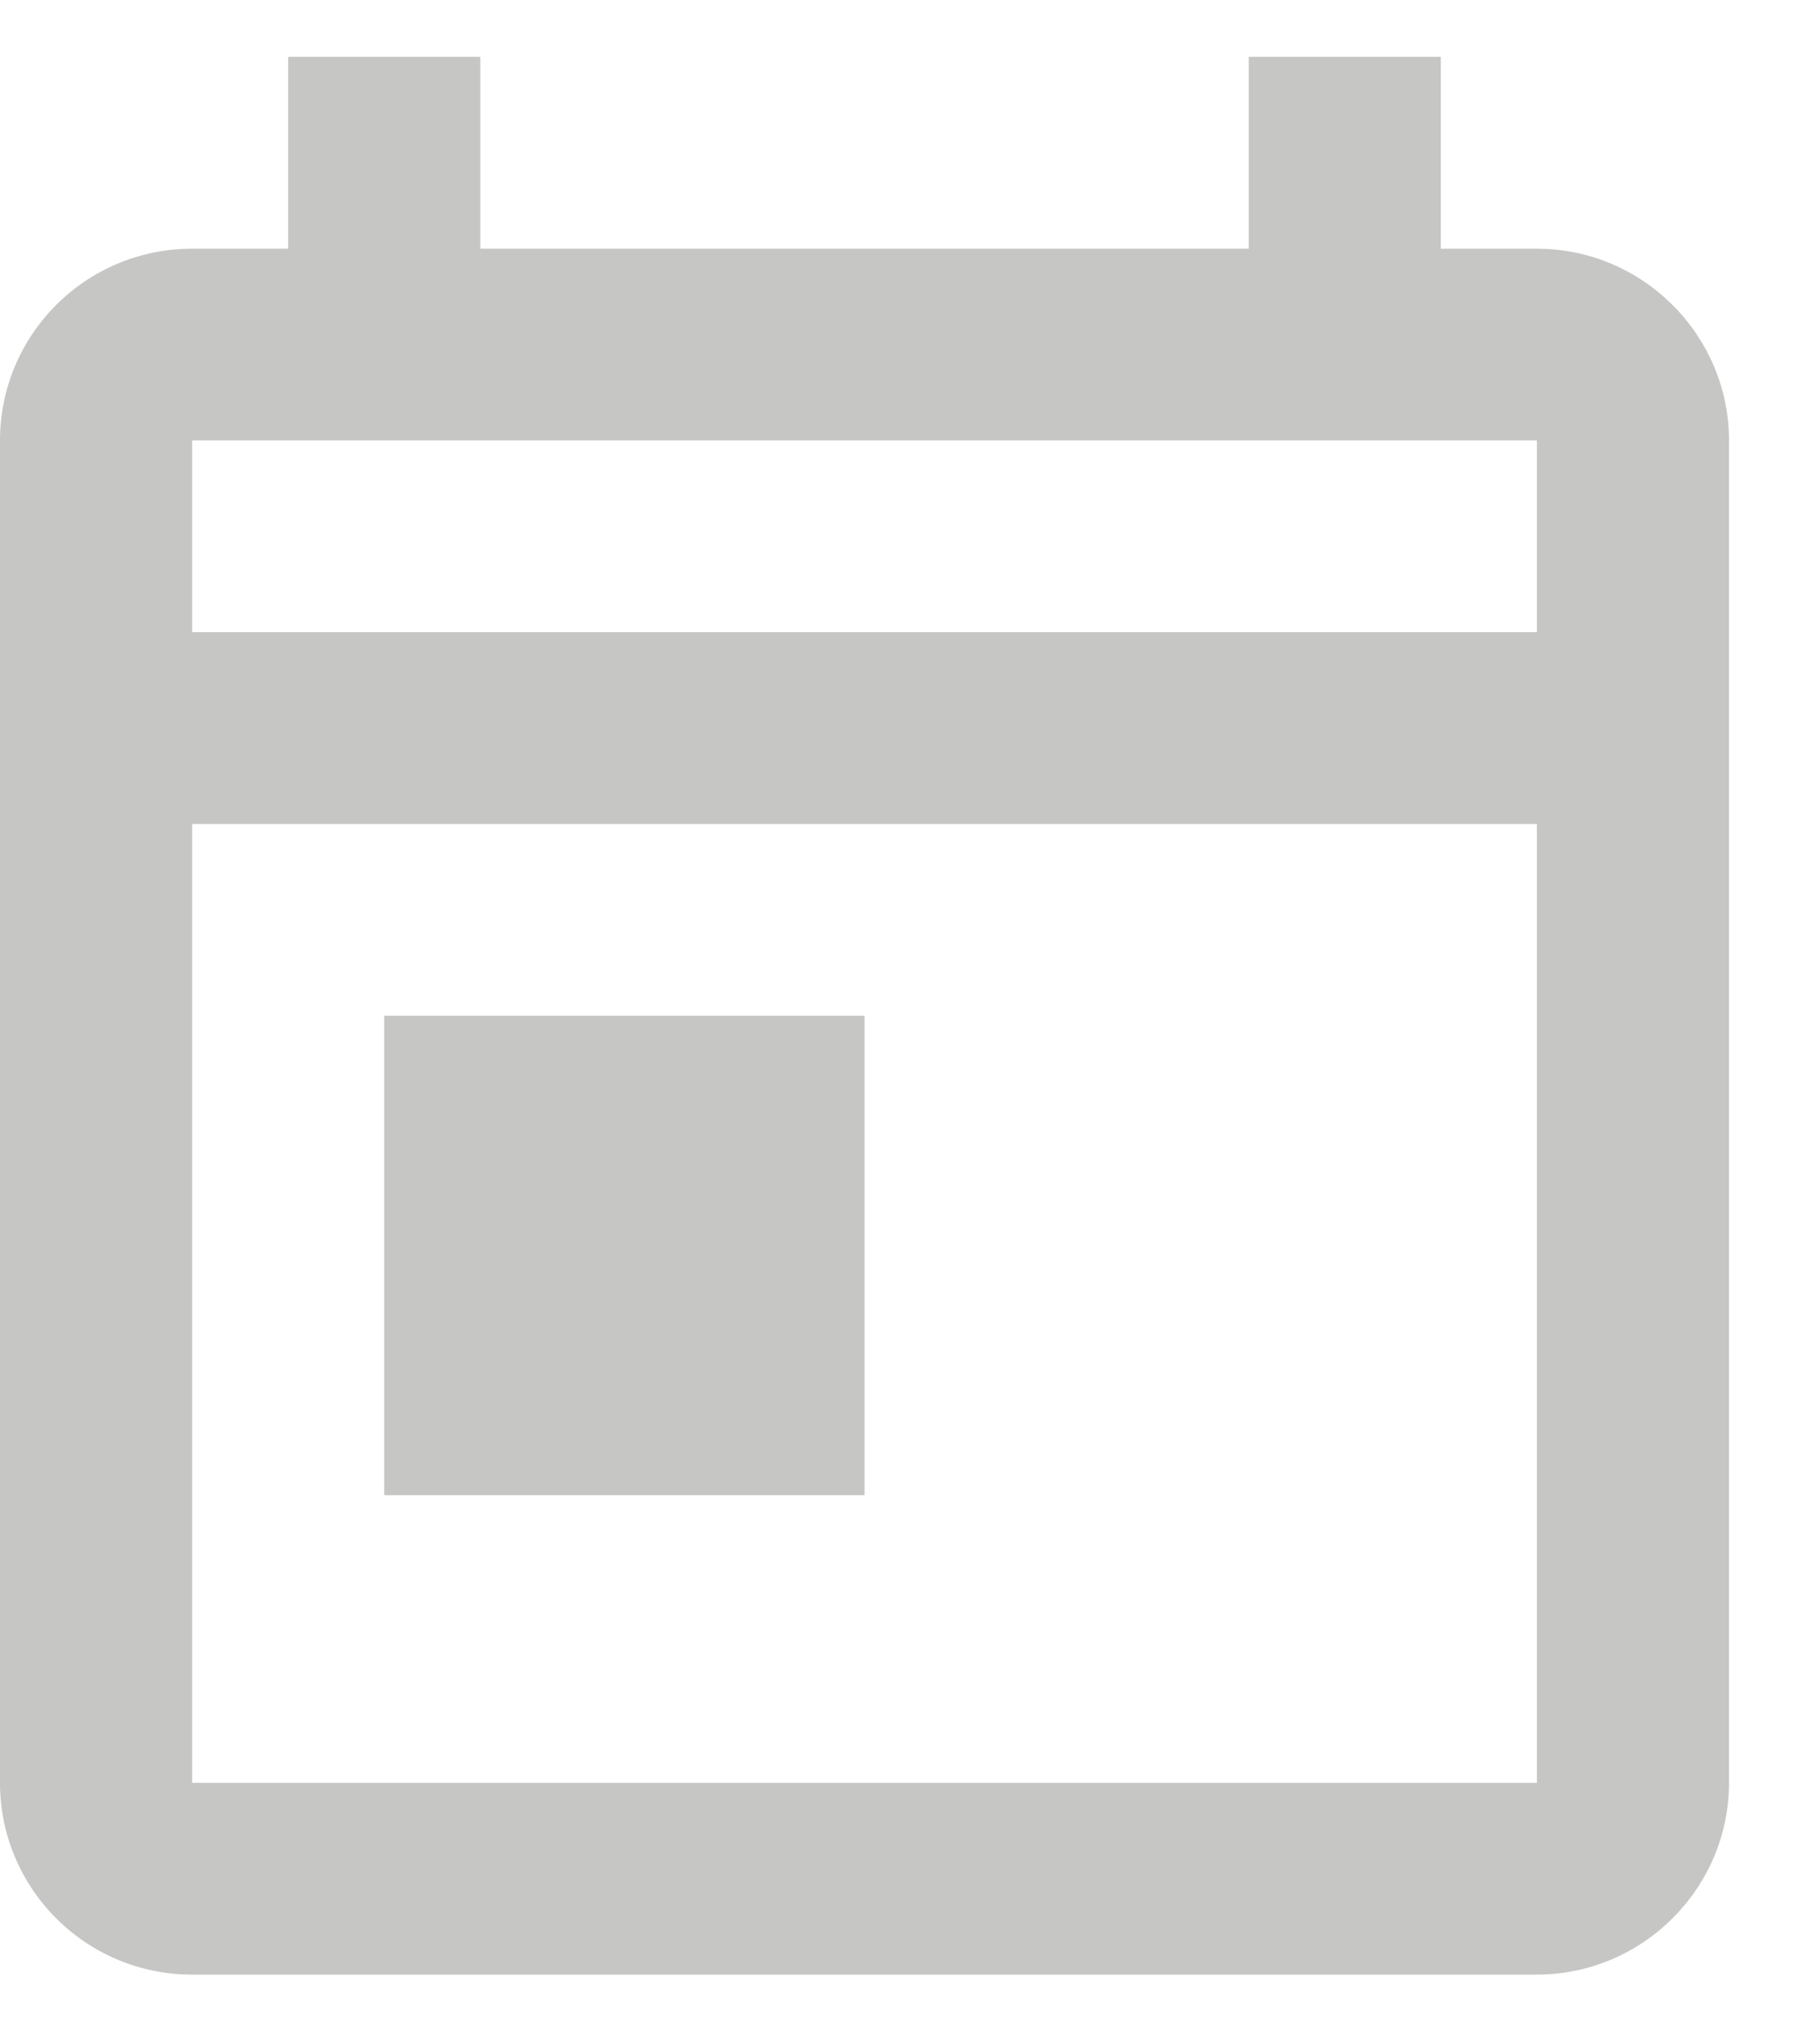 <svg width="18" height="20" viewBox="0 0 18 20" fill="none" xmlns="http://www.w3.org/2000/svg">
<path id="icon/action/today_24px" fill-rule="evenodd" clip-rule="evenodd" d="M14.25 2.459H15.2C16.245 2.459 17.1 3.312 17.1 4.355V17.627C17.1 18.67 16.245 19.523 15.2 19.523H1.9C0.846 19.523 0 18.67 0 17.627V4.355C0 3.312 0.846 2.459 1.9 2.459H2.85V0.562H4.75V2.459H12.35V0.562H14.25V2.459ZM1.9 17.627H15.2V8.147H1.9V17.627ZM15.2 6.25H1.9V4.354H15.2V6.25ZM8.55 10.043H3.8V14.783H8.55V10.043Z" fill="#C6C6C5"/>
</svg>
